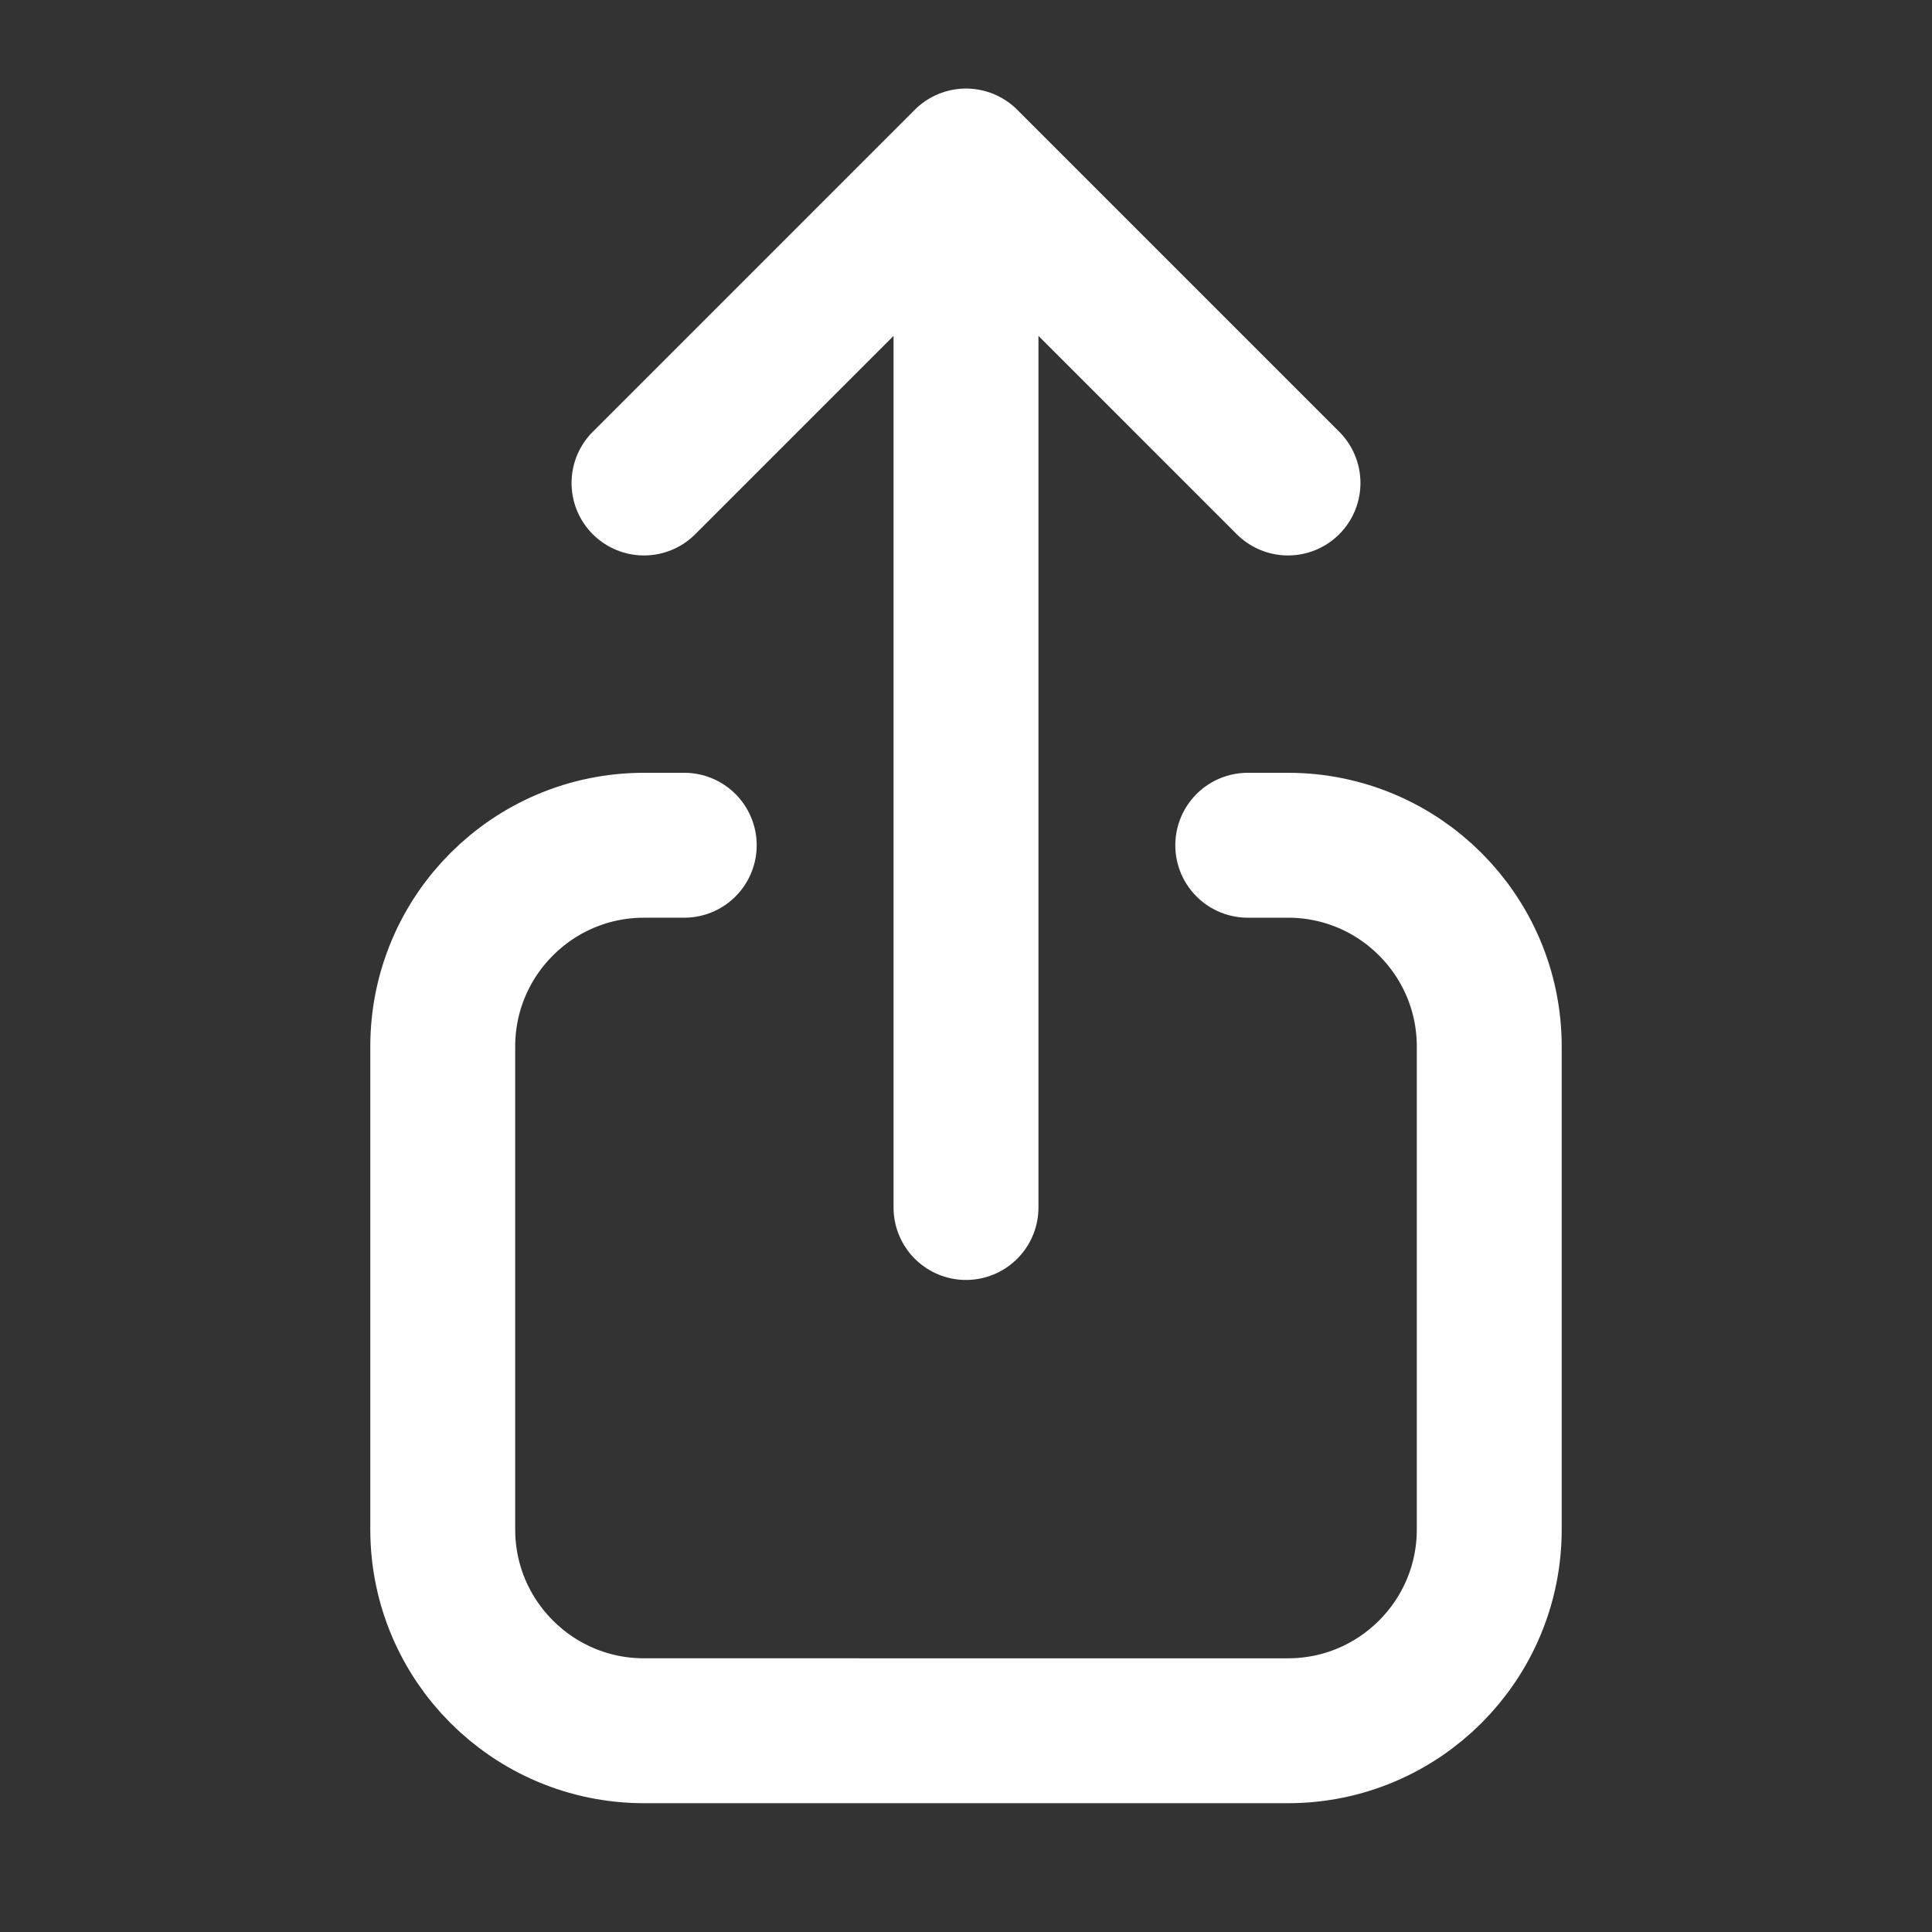 <svg width="24" height="24" viewBox="0 0 24 24" fill="none" xmlns="http://www.w3.org/2000/svg">
  <rect x="0" y="0" width="24" height="24" fill="#333333" stroke="none"/>
  <path stroke="#fff" stroke-linecap="round" stroke-linejoin="round" stroke-width="1.8" d="M15.5 10.5h.5c1.38 0 2.5 1.12 2.5 2.5v6c0 1.38-1.12 2.5-2.5 2.5H8c-1.38 0-2.5-1.12-2.5-2.5v-6c0-1.38 1.12-2.5 2.5-2.5h.5M12 2v13m0-13L8 6m4-4l4 4"/>
</svg>
